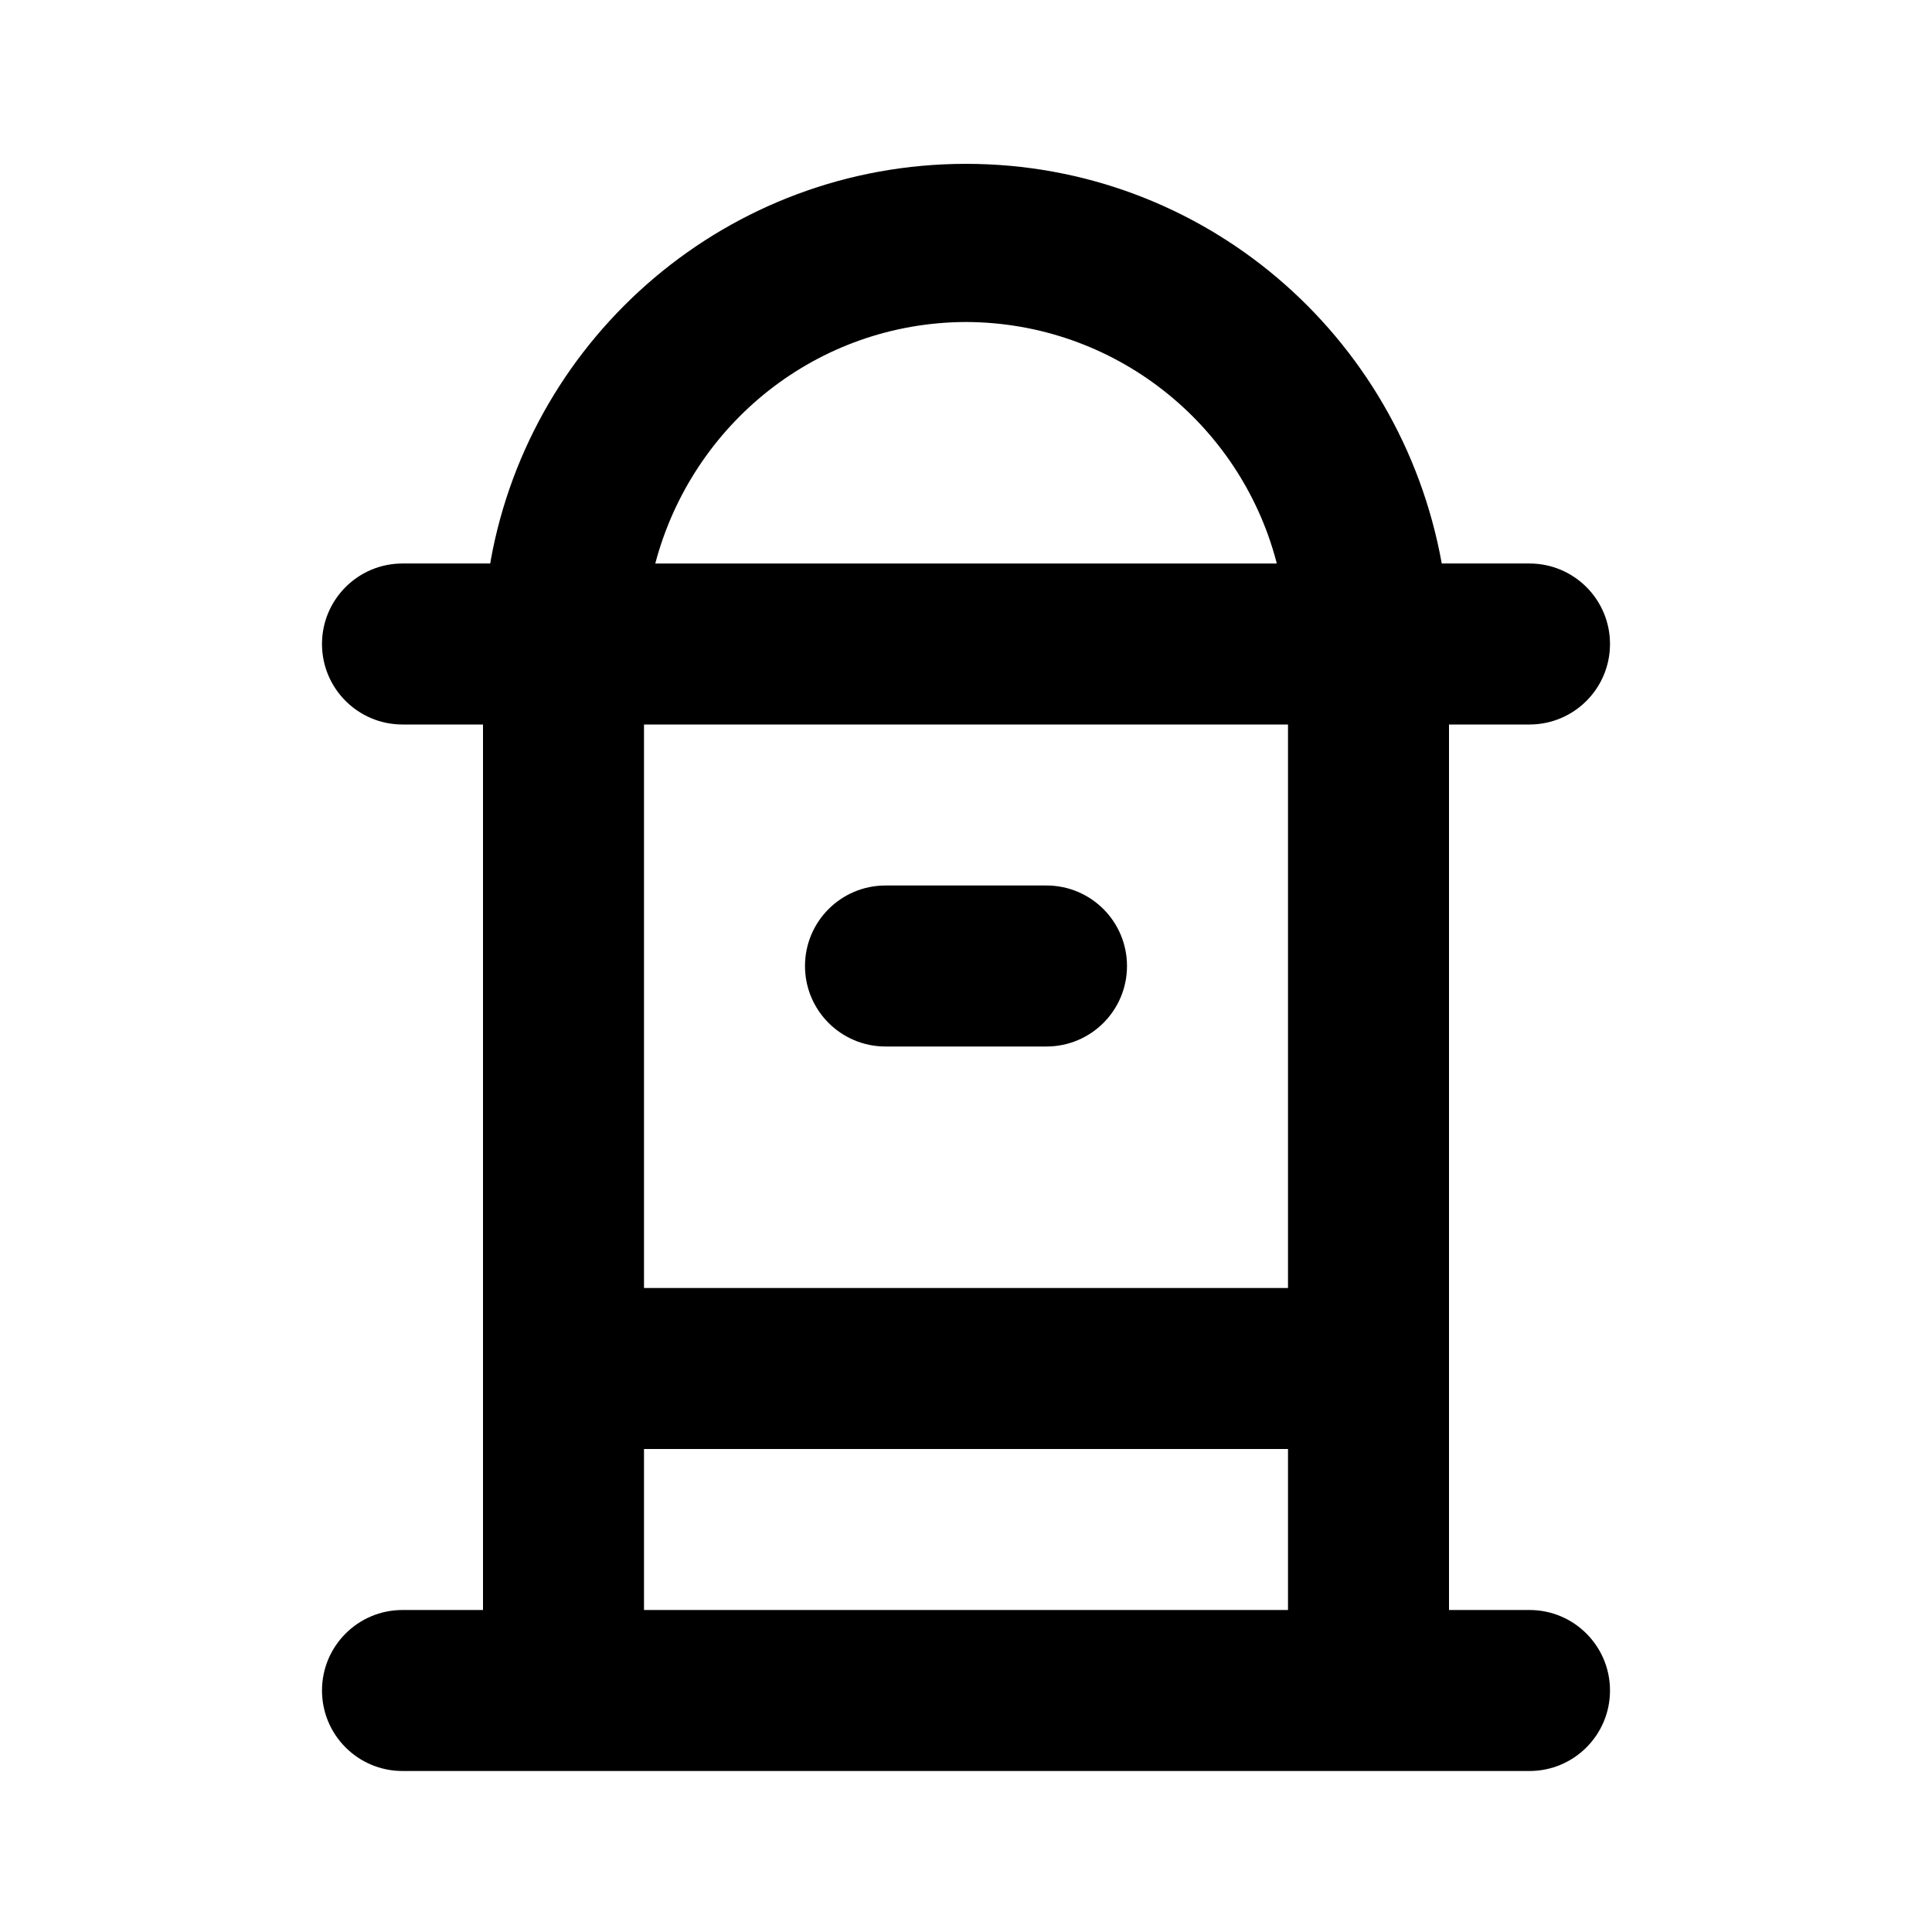 <!-- Generated by IcoMoon.io -->
<svg version="1.1" xmlns="http://www.w3.org/2000/svg" width="280" height="280" viewBox="0 0 280 280">
<title>mailbox-alt</title>
<path d="M128.333 151.667h23.333c6.443 0 11.667-5.223 11.667-11.667s-5.223-11.667-11.667-11.667v0h-23.333c-6.443 0-11.667 5.223-11.667 11.667s5.223 11.667 11.667 11.667v0zM221.667 233.333h-11.667v-128.333h11.667c6.443 0 11.667-5.223 11.667-11.667s-5.223-11.667-11.667-11.667v0h-12.717c-5.959-33.119-34.558-57.921-68.95-57.921s-62.991 24.802-68.886 57.495l-0.064 0.426h-12.717c-6.443 0-11.667 5.223-11.667 11.667s5.223 11.667 11.667 11.667v0h11.667v128.333h-11.667c-6.443 0-11.667 5.223-11.667 11.667s5.223 11.667 11.667 11.667v0h163.333c6.443 0 11.667-5.223 11.667-11.667s-5.223-11.667-11.667-11.667v0zM140 46.667c21.565 0.072 39.68 14.761 44.96 34.674l0.073 0.326h-90.067c5.353-20.239 23.468-34.928 45.025-35h0.008zM186.667 233.333h-93.333v-23.333h93.333zM186.667 186.667h-93.333v-81.667h93.333z"></path>
</svg>
